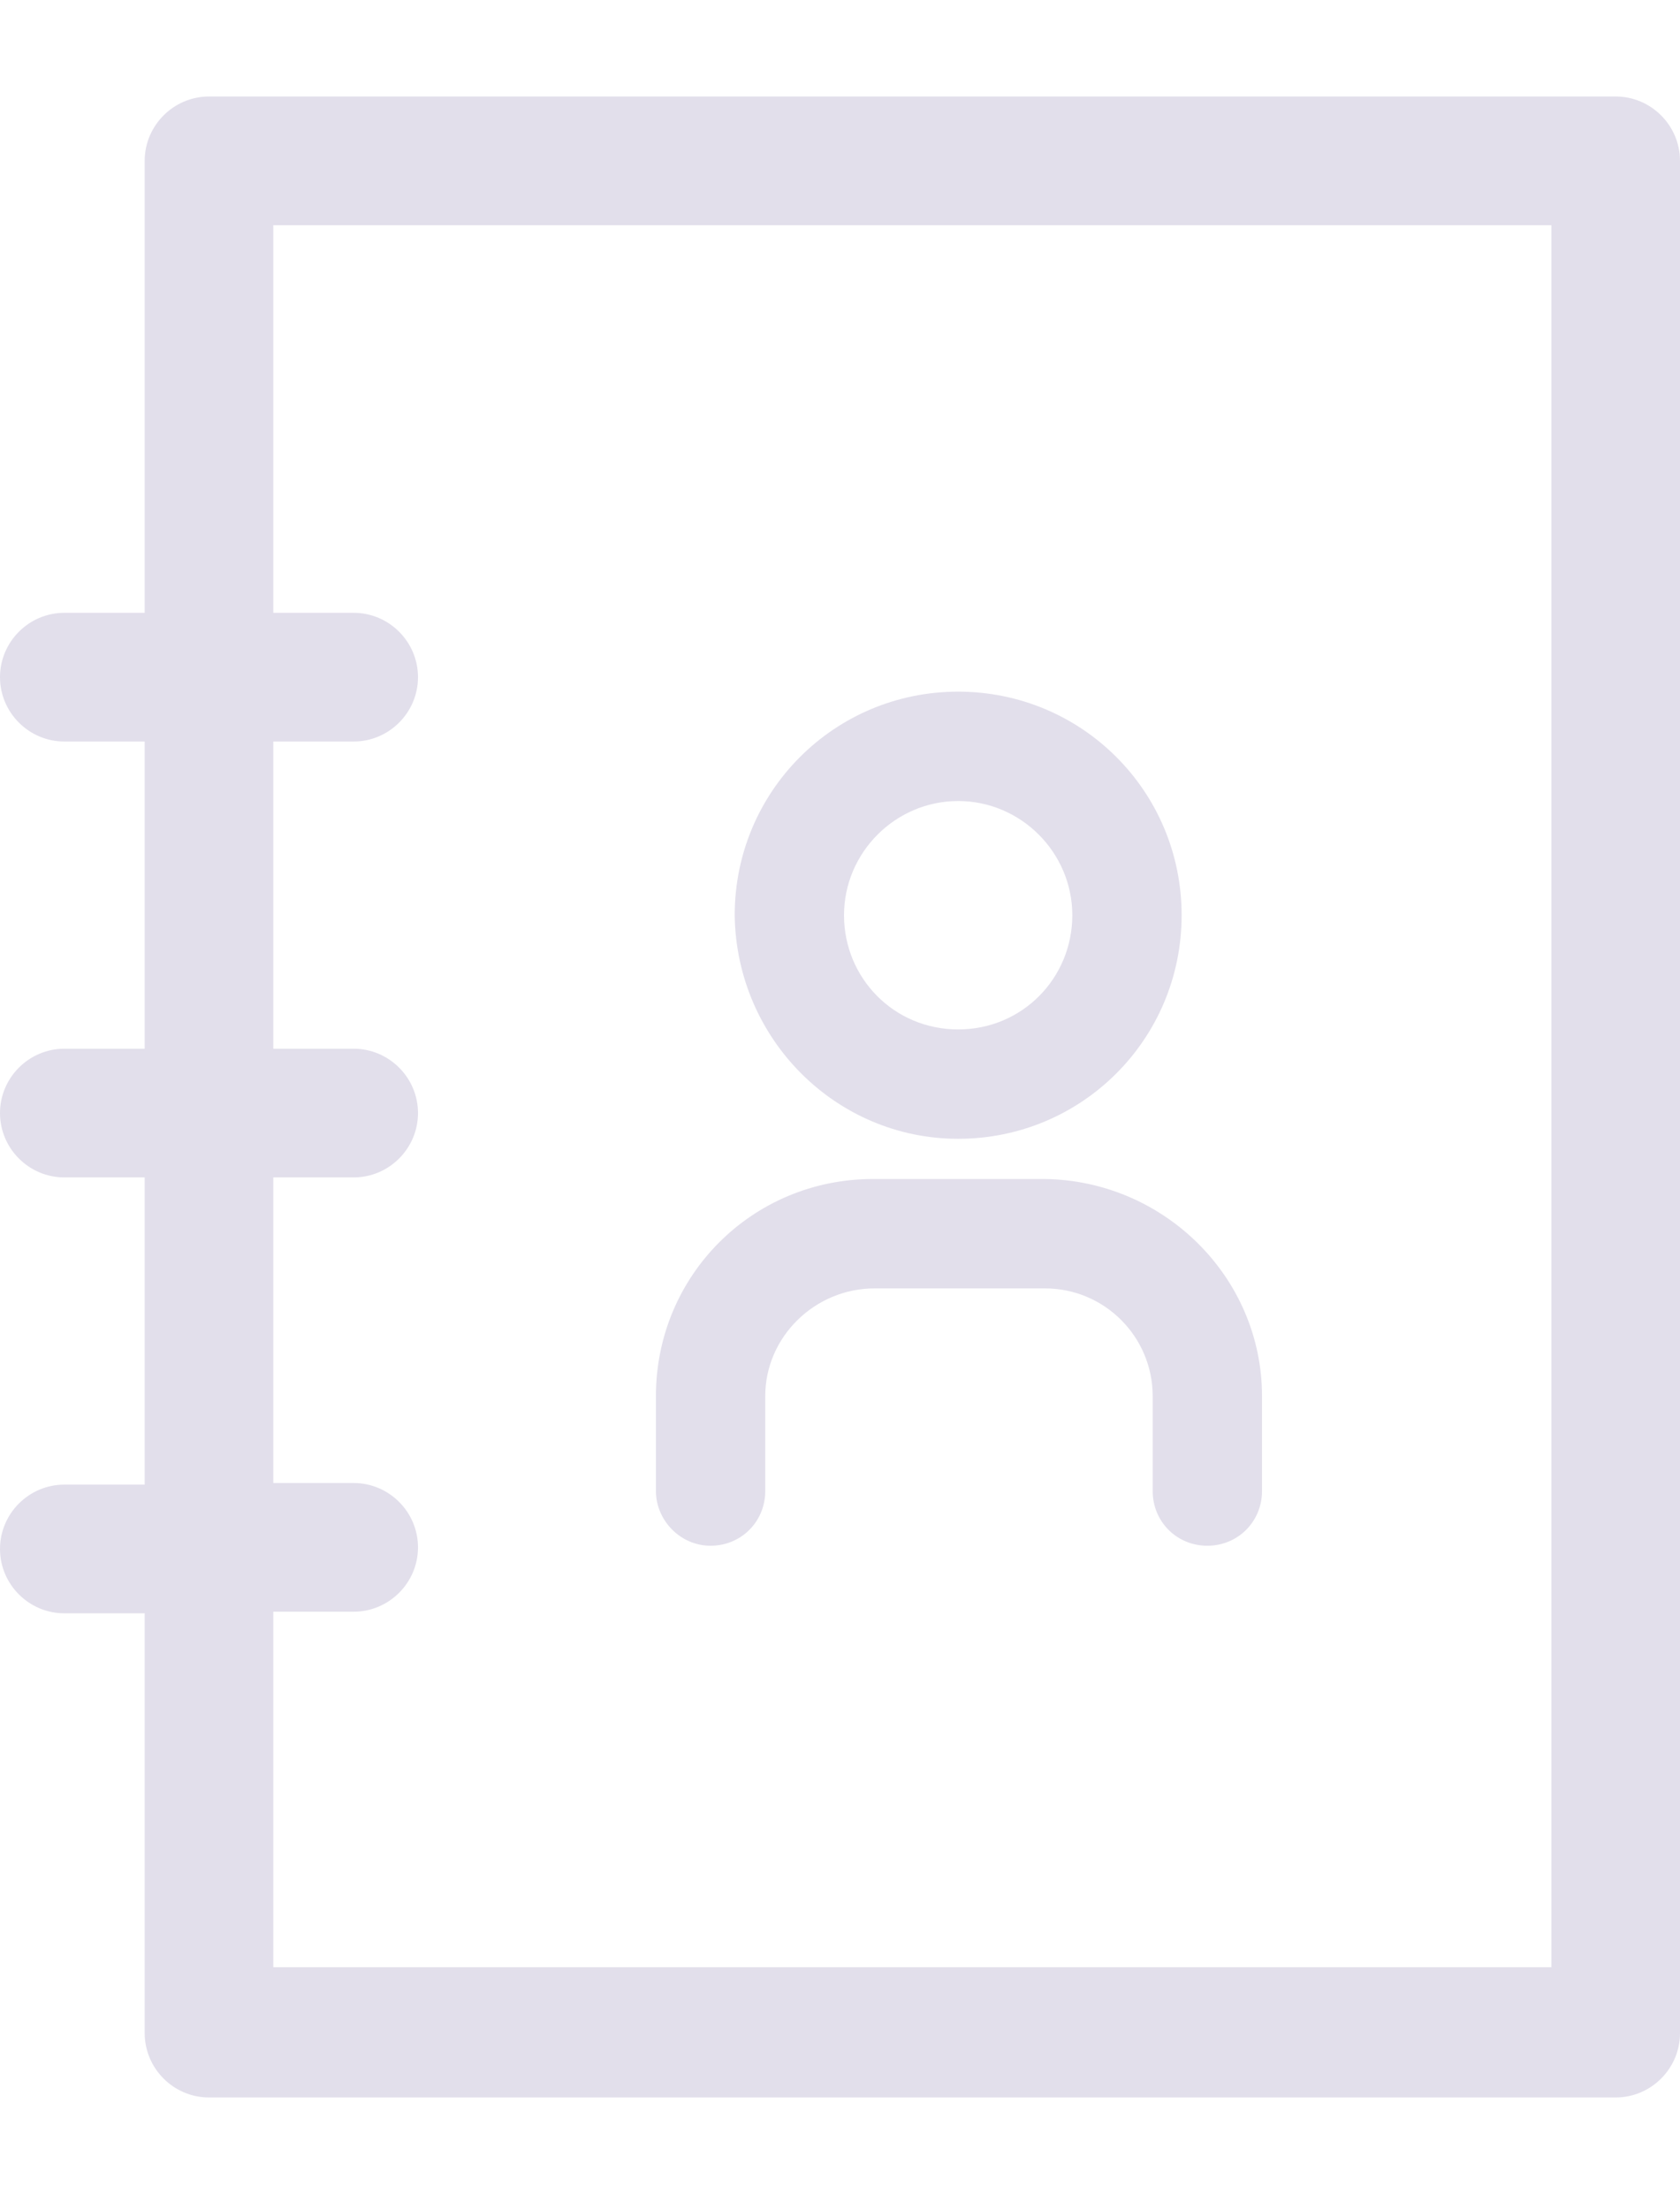 <?xml version="1.0" encoding="utf-8"?>
<!-- Generator: Adobe Illustrator 24.2.1, SVG Export Plug-In . SVG Version: 6.00 Build 0)  -->
<svg version="1.1" id="Layer_1" xmlns="http://www.w3.org/2000/svg" xmlns:xlink="http://www.w3.org/1999/xlink" x="0px" y="0px"
	 viewBox="0 0 104.5 137.4" style="enable-background:new 0 0 104.5 137.4;" xml:space="preserve">
<style type="text/css">
	.st0{fill:#E2DFEB;}
</style>
<path class="st0" d="M100.5,6H13c-2.2,0-4,1.8-4,4v28.1H4c-2.2,0-4,1.8-4,4s1.8,4,4,4h5v19.1H4c-2.2,0-4,1.8-4,4s1.8,4,4,4h5v19.1H4
	c-2.2,0-4,1.8-4,4s1.8,4,4,4h5v26.1c0,2.2,1.8,4,4,4h87.5c2.2,0,4-1.8,4-4V10C104.5,7.8,102.7,6,100.5,6z M96.5,122.3H17v-22.1h5
	c2.2,0,4-1.8,4-4s-1.8-4-4-4h-5V73.2h5c2.2,0,4-1.8,4-4s-1.8-4-4-4h-5V46.1h5c2.2,0,4-1.8,4-4s-1.8-4-4-4h-5V14h79.5L96.5,122.3
	L96.5,122.3z"/>
<path class="st0" d="M59.6,70.8c7.7,0,13.9-6.2,13.9-13.9c0-7.7-6.2-13.9-13.9-13.9c-7.7,0-13.9,6.2-13.9,13.9c0,0,0,0,0,0
	C45.8,64.6,52,70.8,59.6,70.8z M59.6,49.8c3.9,0,7.1,3.2,7.1,7.1S63.6,64,59.6,64s-7.1-3.2-7.1-7.1l0,0C52.5,53,55.7,49.8,59.6,49.8
	L59.6,49.8z"/>
<path class="st0" d="M44.2,96.1c1.9,0,3.4-1.5,3.4-3.4v-5.9c0-3.7,3.1-6.7,6.8-6.7H65c3.7,0,6.7,3,6.7,6.7v5.9
	c0,1.9,1.5,3.4,3.4,3.4s3.4-1.5,3.4-3.4v-5.9c0-7.4-6.1-13.4-13.5-13.5H54.3c-7.5,0-13.5,6-13.5,13.5v5.9
	C40.8,94.5,42.3,96.1,44.2,96.1z"/>
</svg>

